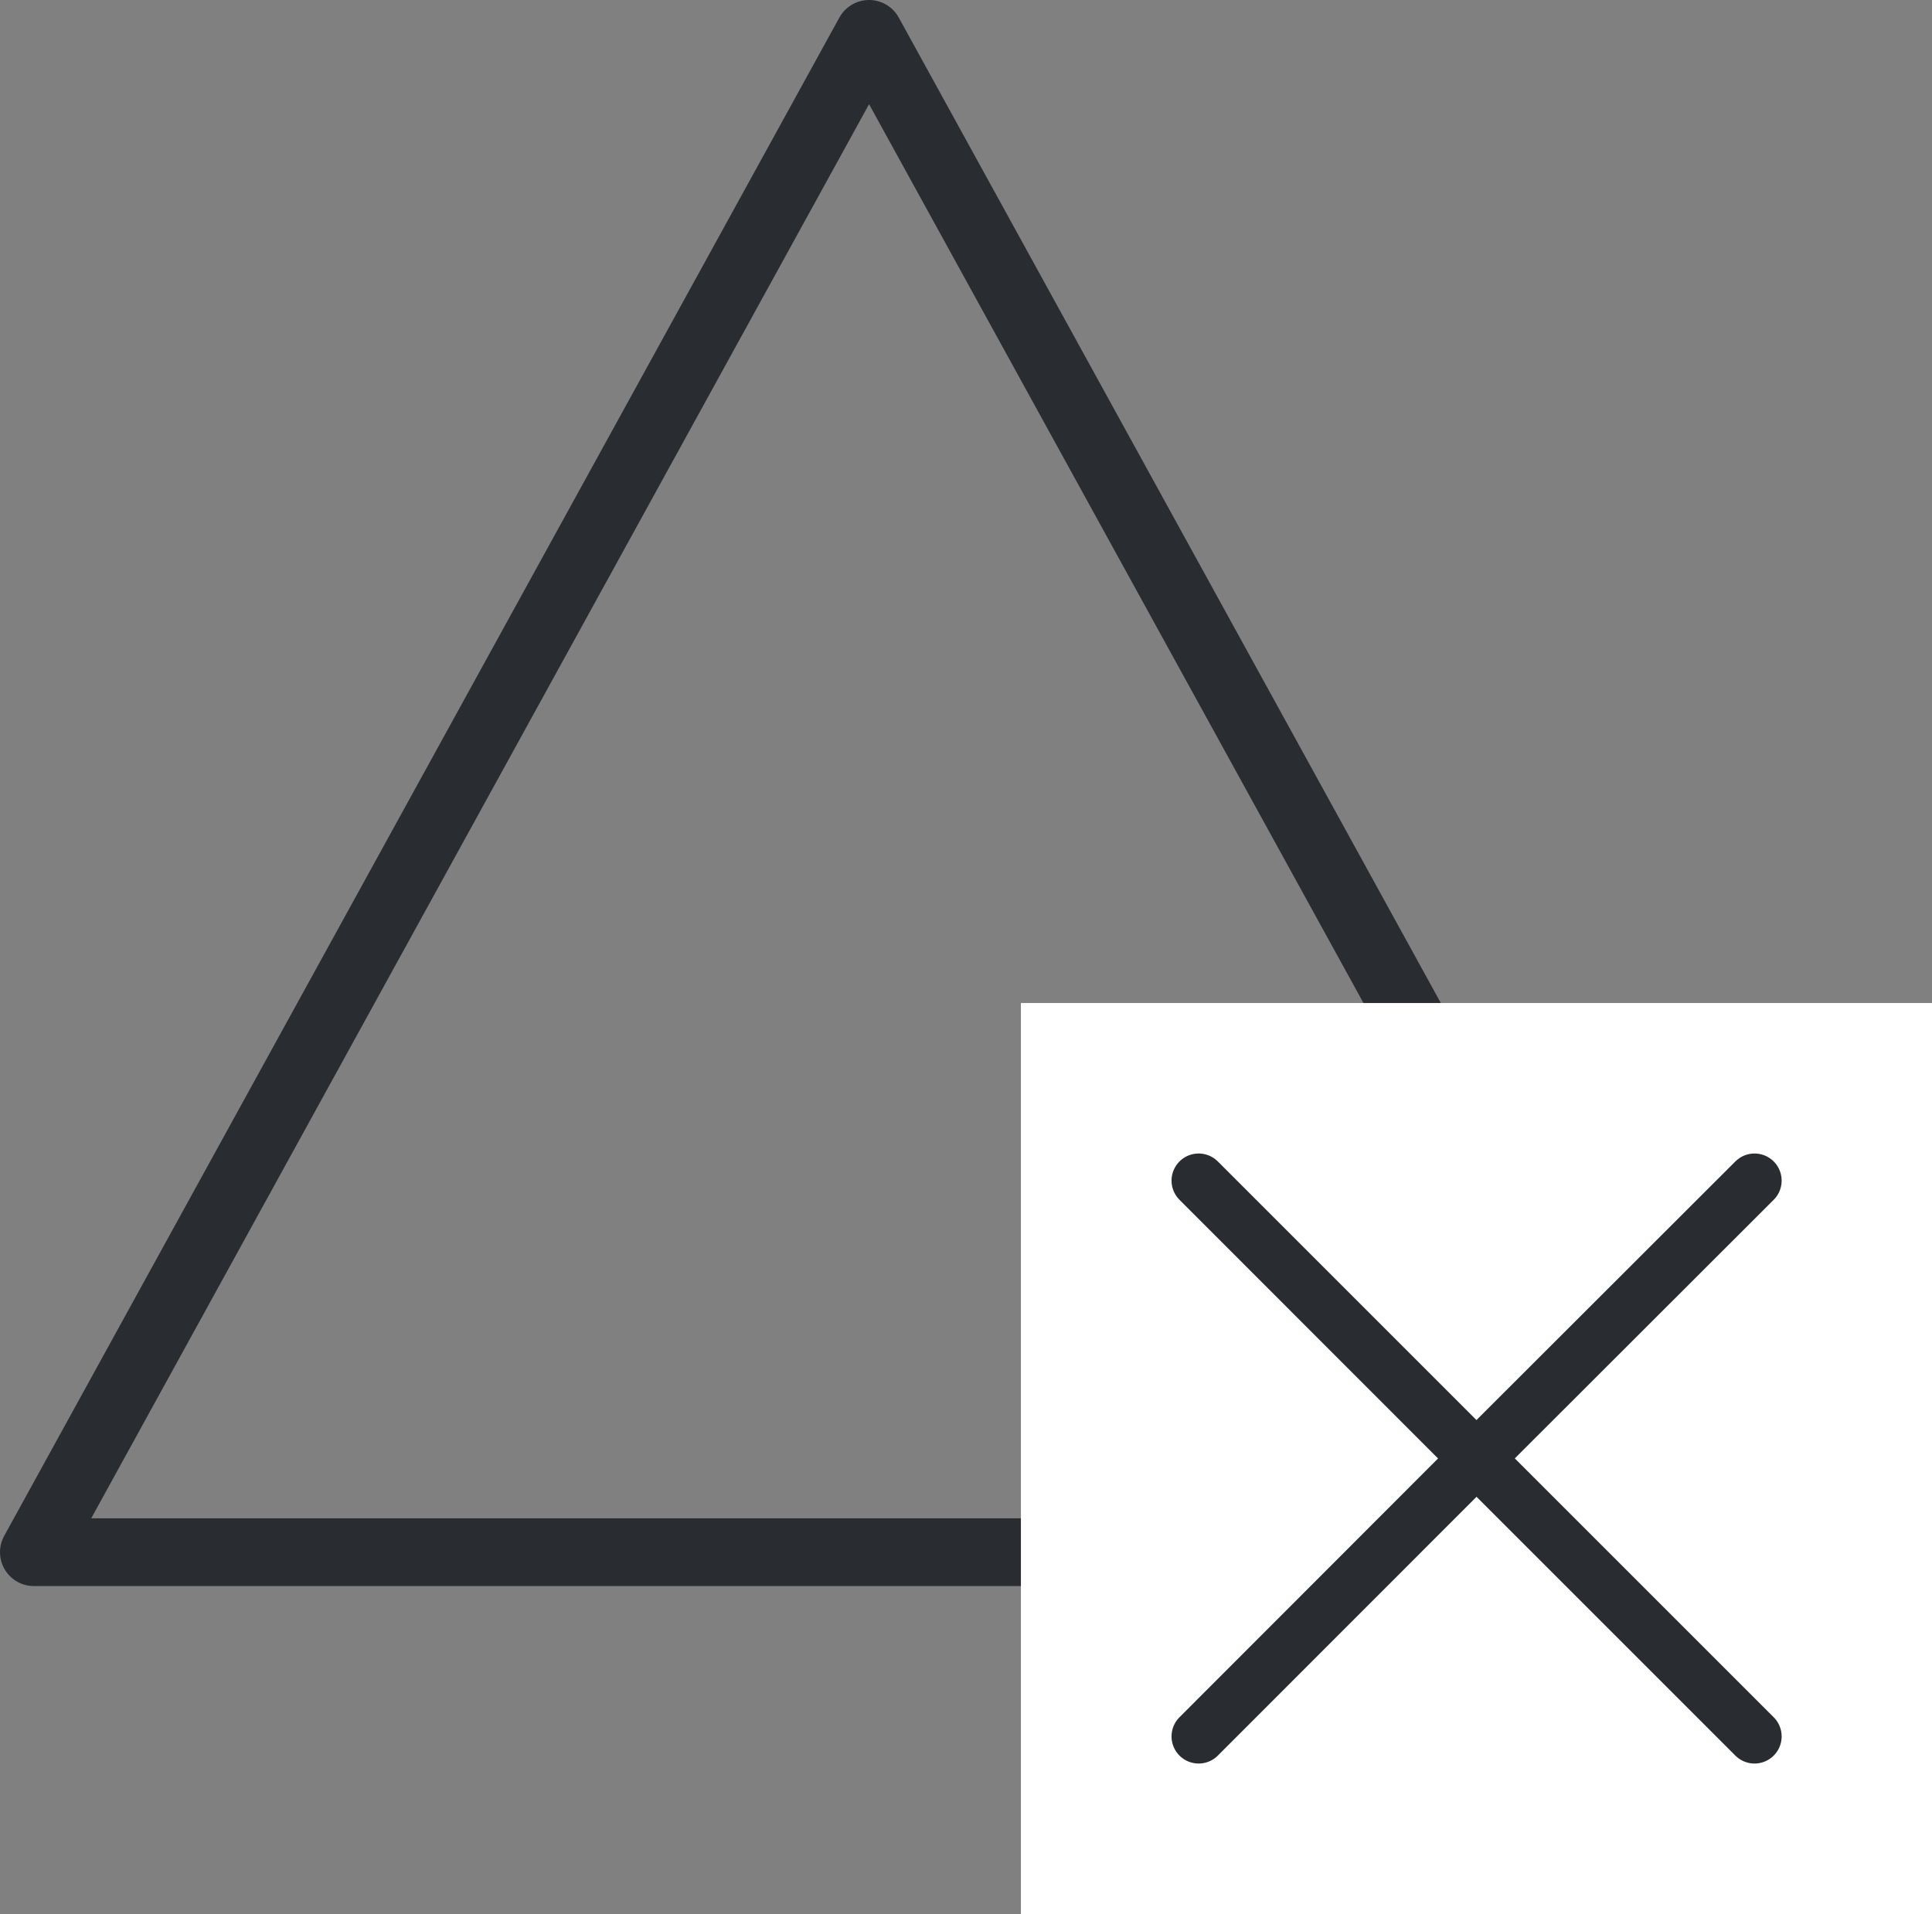 <svg xmlns="http://www.w3.org/2000/svg" width="14.25" height="14.119" viewBox="0 0 14.25 14.119">
  <rect x="0" y="0" width="14.25" height="14.119" fill="#808080" stroke="none"/>
  <g id="Group_18494" data-name="Group 18494" transform="translate(-1155.25 -987.25)">
    <path id="Polygon_1" data-name="Polygon 1" d="M6.16,0l6.16,11.2H0Z" transform="translate(1155.5 987.5)" fill="none" stroke="#292d32" stroke-linecap="round" stroke-linejoin="round" stroke-width="0.5"/>
    <g id="Group_18384" data-name="Group 18384" transform="translate(1162.78 994.649)">
      <rect id="Rectangle_7460" data-name="Rectangle 7460" width="6.72" height="6.72" fill="#fff"/>
      <path id="Union_1" data-name="Union 1" d="M2.049,2.049,0,4.1l2.049-2.05L0,0,2.049,2.049,4.1,0,2.049,2.049,4.1,4.1Z" transform="translate(1.311 1.31)" fill="none" stroke="#292d32" stroke-linecap="round" stroke-linejoin="round" stroke-width="0.4"/>
    </g>
  </g>
</svg>
